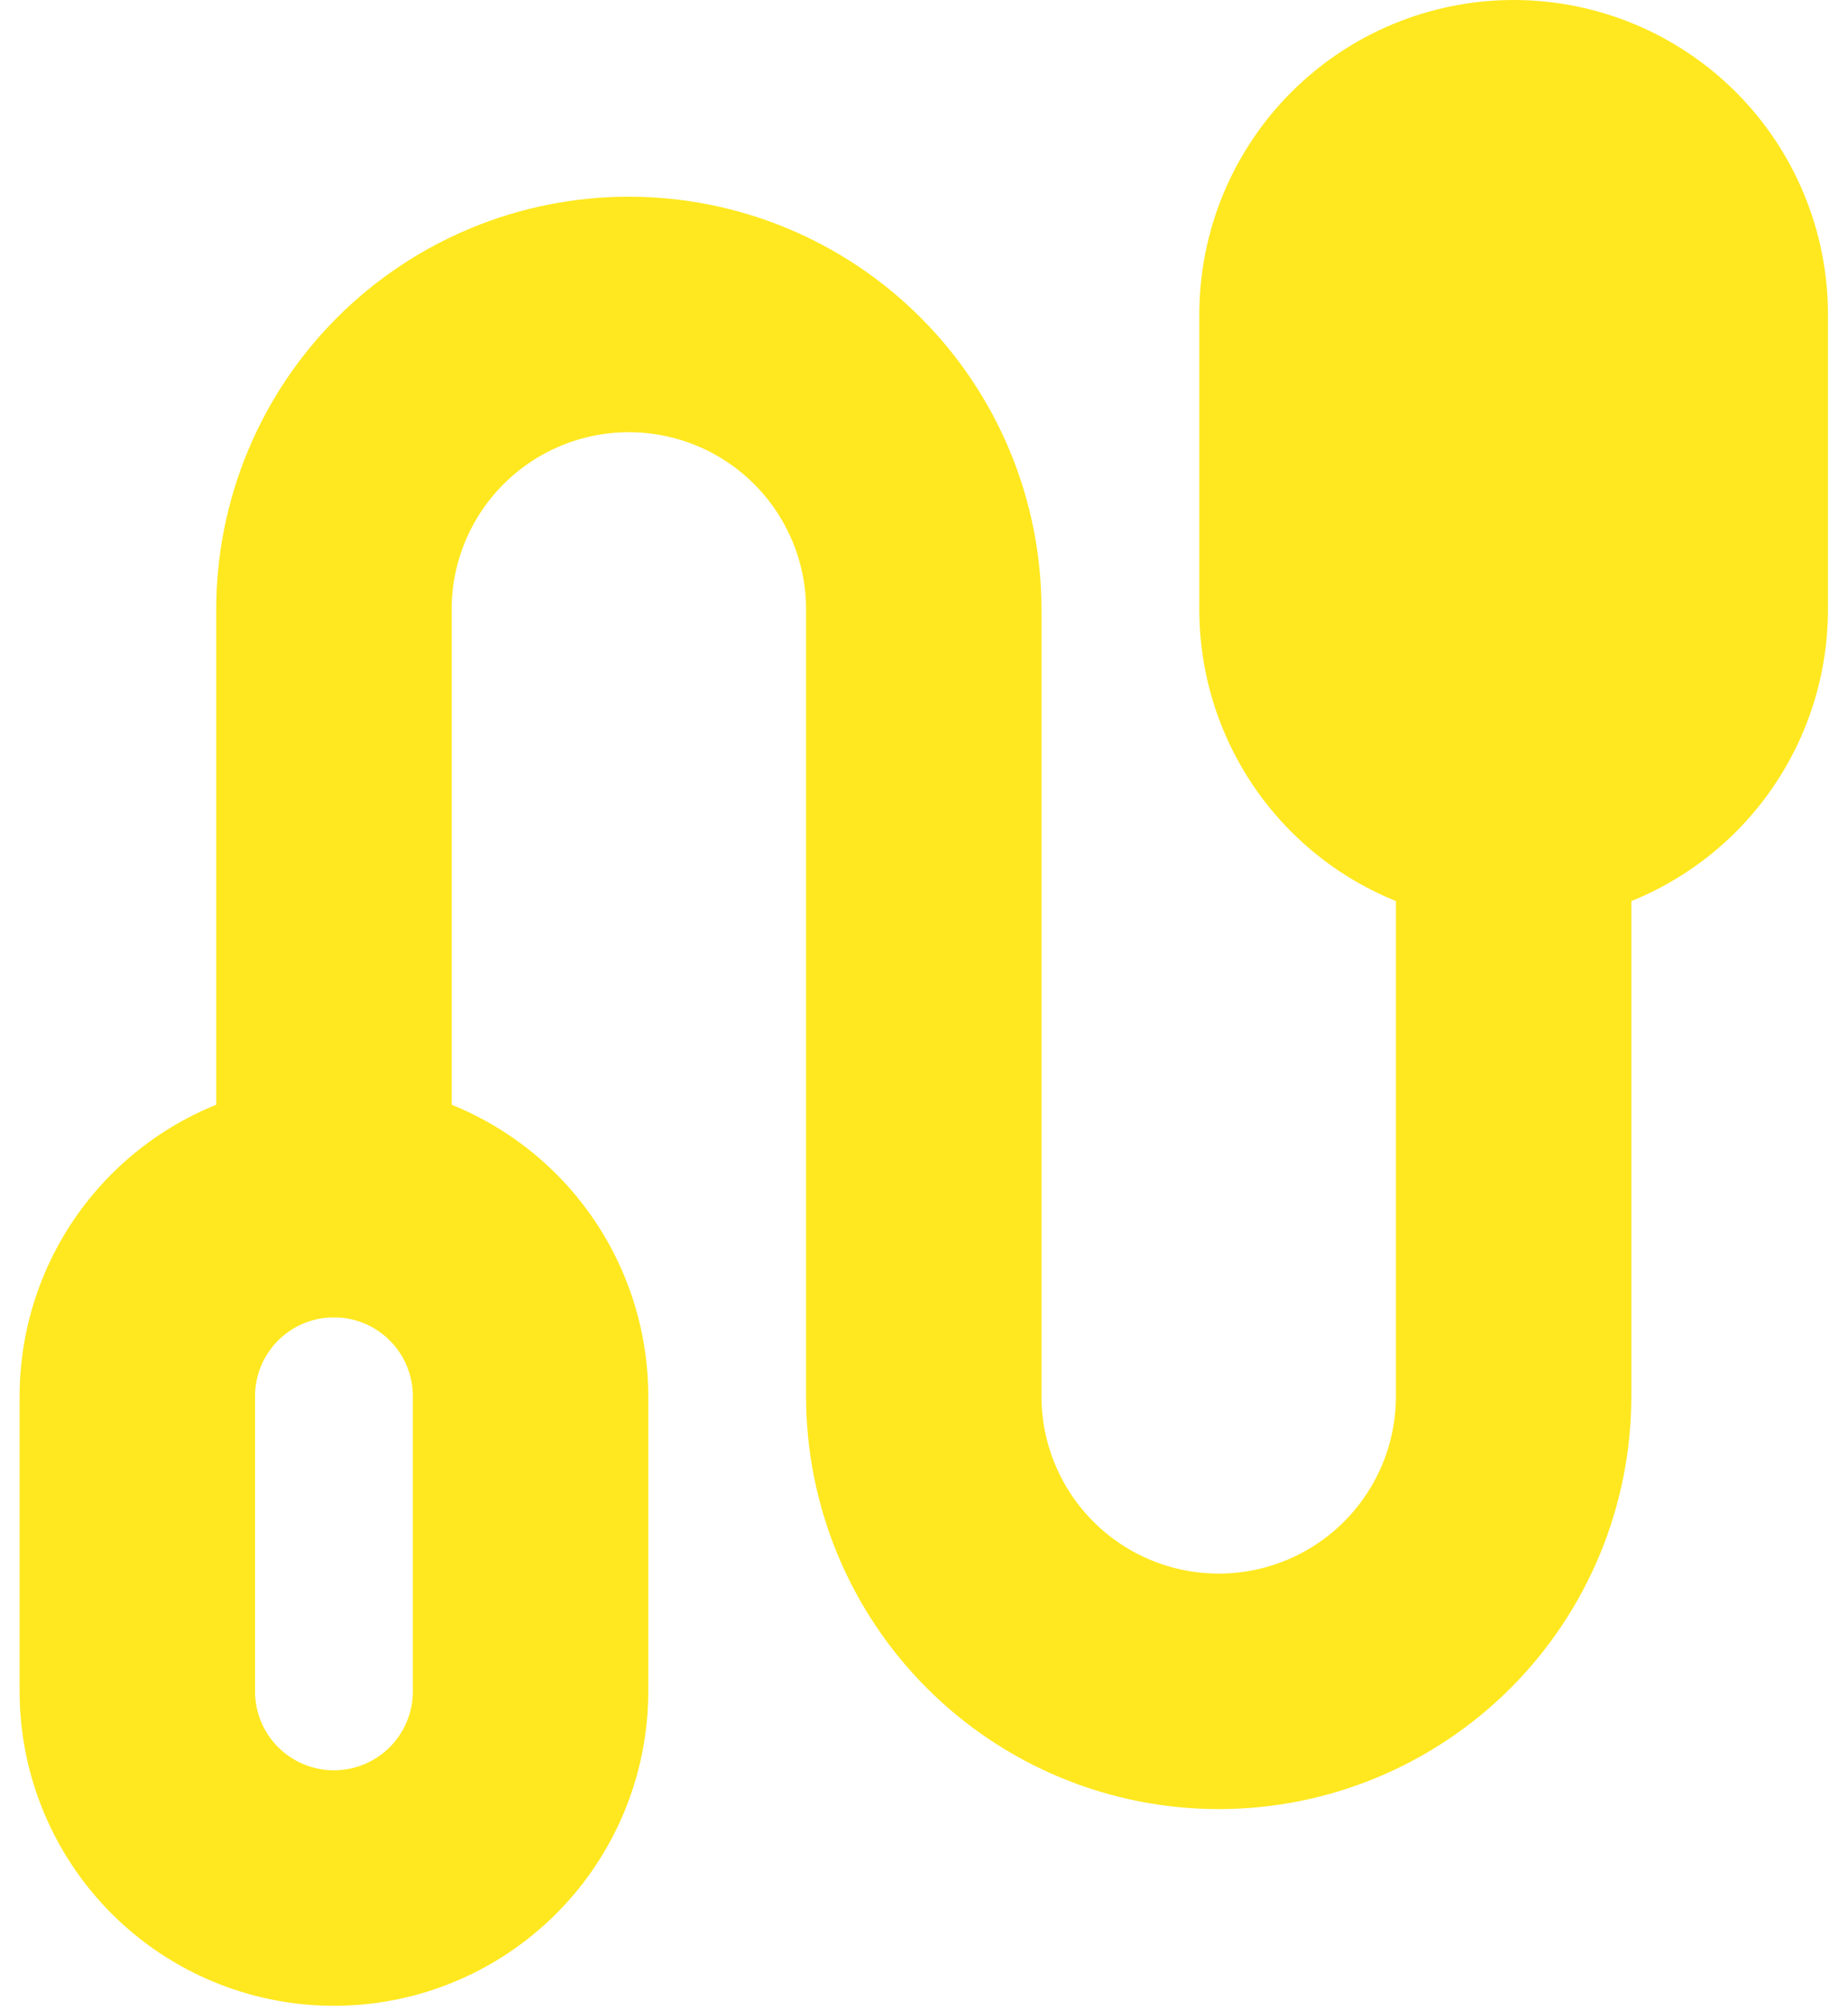 <svg width="471" height="512" viewBox="0 0 471 512" fill="none" xmlns="http://www.w3.org/2000/svg">
<path d="M85.111 305.612V155.278C85.111 135.343 93.031 116.224 107.127 102.127C121.224 88.031 140.343 80.111 160.278 80.111C180.214 80.111 199.333 88.031 213.429 102.127C227.526 116.224 235.445 135.343 235.445 155.278V355.723C235.445 375.659 243.364 394.778 257.461 408.874C271.557 422.971 290.676 430.89 310.612 430.89C330.547 430.89 349.666 422.971 363.763 408.874C377.86 394.778 385.779 375.659 385.779 355.723V205.389" stroke="#FFE81F" stroke-width="60" stroke-linecap="round" stroke-linejoin="round"/>
<path d="M335.668 80.111C335.668 66.821 340.947 54.075 350.345 44.677C359.742 35.28 372.488 30 385.779 30C399.069 30 411.815 35.28 421.213 44.677C430.61 54.075 435.89 66.821 435.89 80.111V155.278C435.89 168.568 430.61 181.314 421.213 190.712C411.815 200.11 399.069 205.389 385.779 205.389C372.488 205.389 359.742 200.11 350.345 190.712C340.947 181.314 335.668 168.568 335.668 155.278V80.111ZM35 355.723C35 342.433 40.28 329.687 49.677 320.289C59.075 310.891 71.821 305.612 85.111 305.612C98.402 305.612 111.148 310.891 120.545 320.289C129.943 329.687 135.223 342.433 135.223 355.723V430.89C135.223 444.18 129.943 456.926 120.545 466.324C111.148 475.722 98.402 481.001 85.111 481.001C71.821 481.001 59.075 475.722 49.677 466.324C40.28 456.926 35 444.18 35 430.89V355.723Z" stroke="#FFE81F" stroke-width="60" stroke-linecap="round" stroke-linejoin="round"/>
<rect x="358" y="45" width="56" height="132" fill="#FFE81F"/>
</svg>
